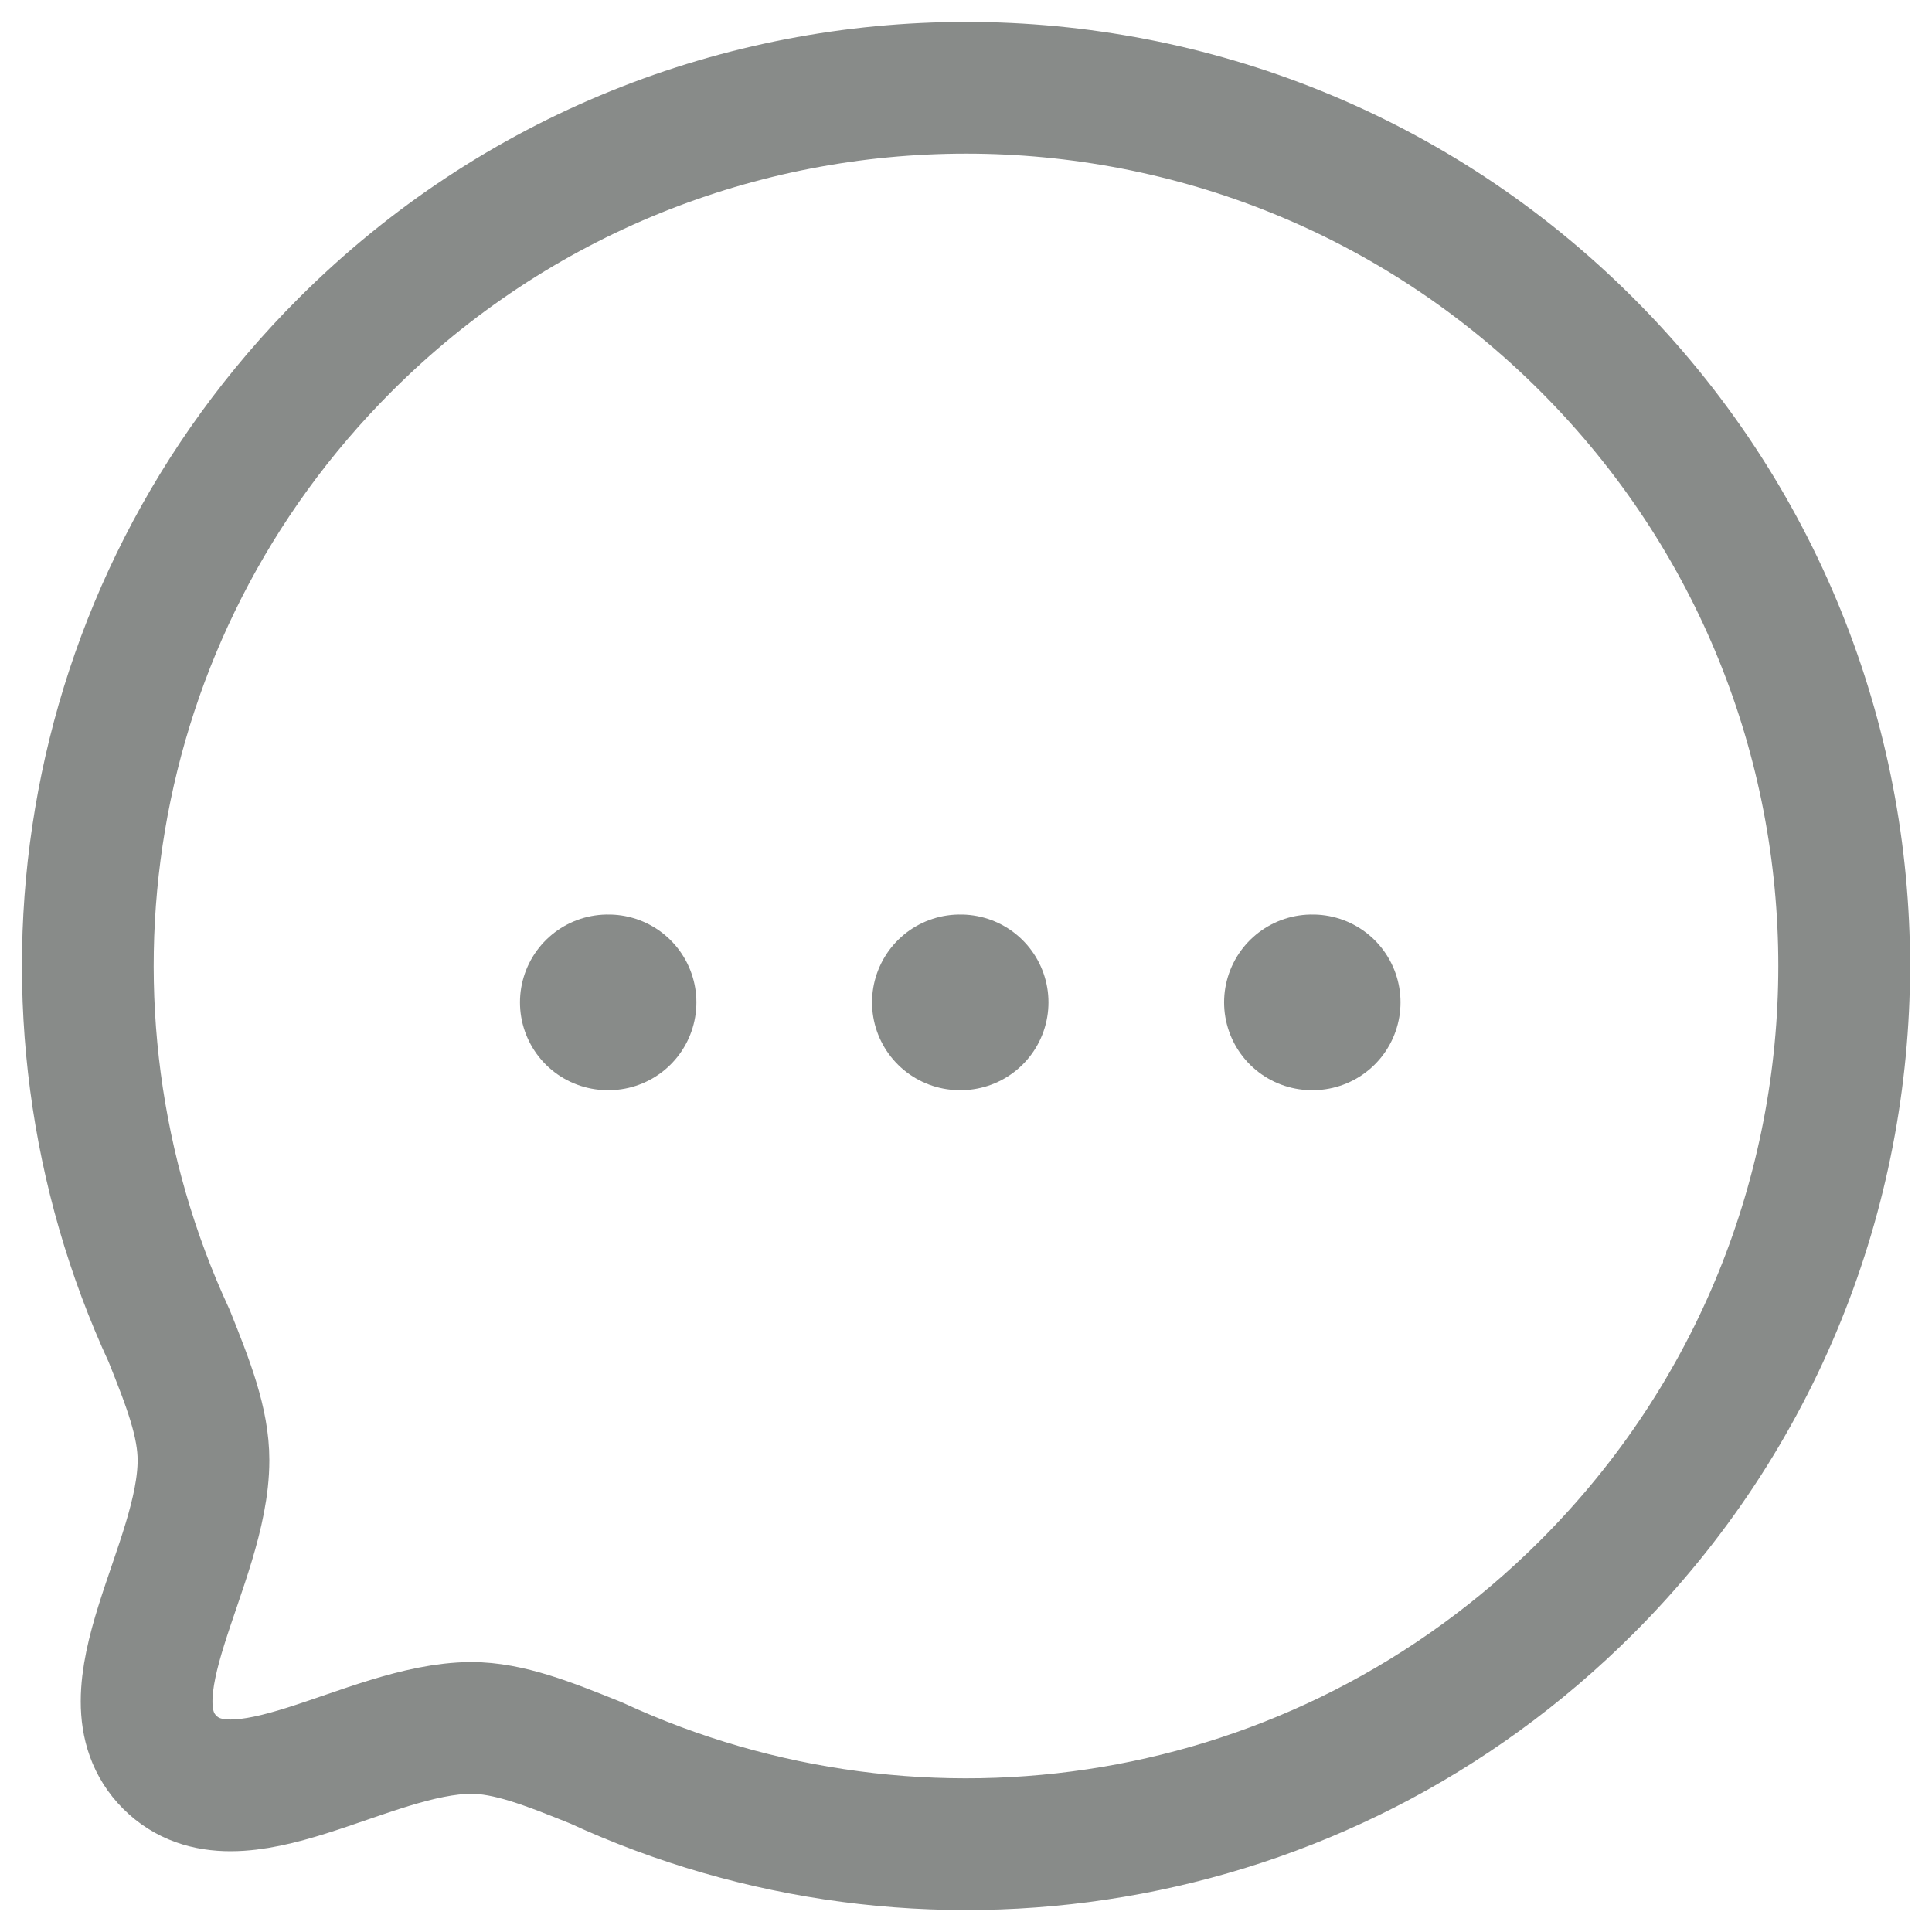 <svg width="22" height="22" viewBox="0 0 22 22" fill="none" xmlns="http://www.w3.org/2000/svg">
<path fill-rule="evenodd" clip-rule="evenodd" d="M18.071 18.07C15.015 21.126 10.49 21.787 6.786 20.074C6.24 19.854 5.791 19.676 5.365 19.676C4.178 19.683 2.701 20.834 1.933 20.067C1.166 19.299 2.317 17.821 2.317 16.627C2.317 16.2 2.146 15.76 1.926 15.212C0.213 11.51 0.874 6.983 3.93 3.927C7.832 0.024 14.17 0.024 18.071 3.926C21.98 7.835 21.973 14.168 18.071 18.07Z" stroke="#888B89" stroke-width="1.5" stroke-linecap="round" stroke-linejoin="round"/>
<path d="M14.939 11.414H14.948" stroke="#888B89" stroke-width="2" stroke-linecap="round" stroke-linejoin="round"/>
<path d="M10.93 11.414H10.939" stroke="#888B89" stroke-width="2" stroke-linecap="round" stroke-linejoin="round"/>
<path d="M6.921 11.414H6.93" stroke="#888B89" stroke-width="2" stroke-linecap="round" stroke-linejoin="round"/>
</svg>
